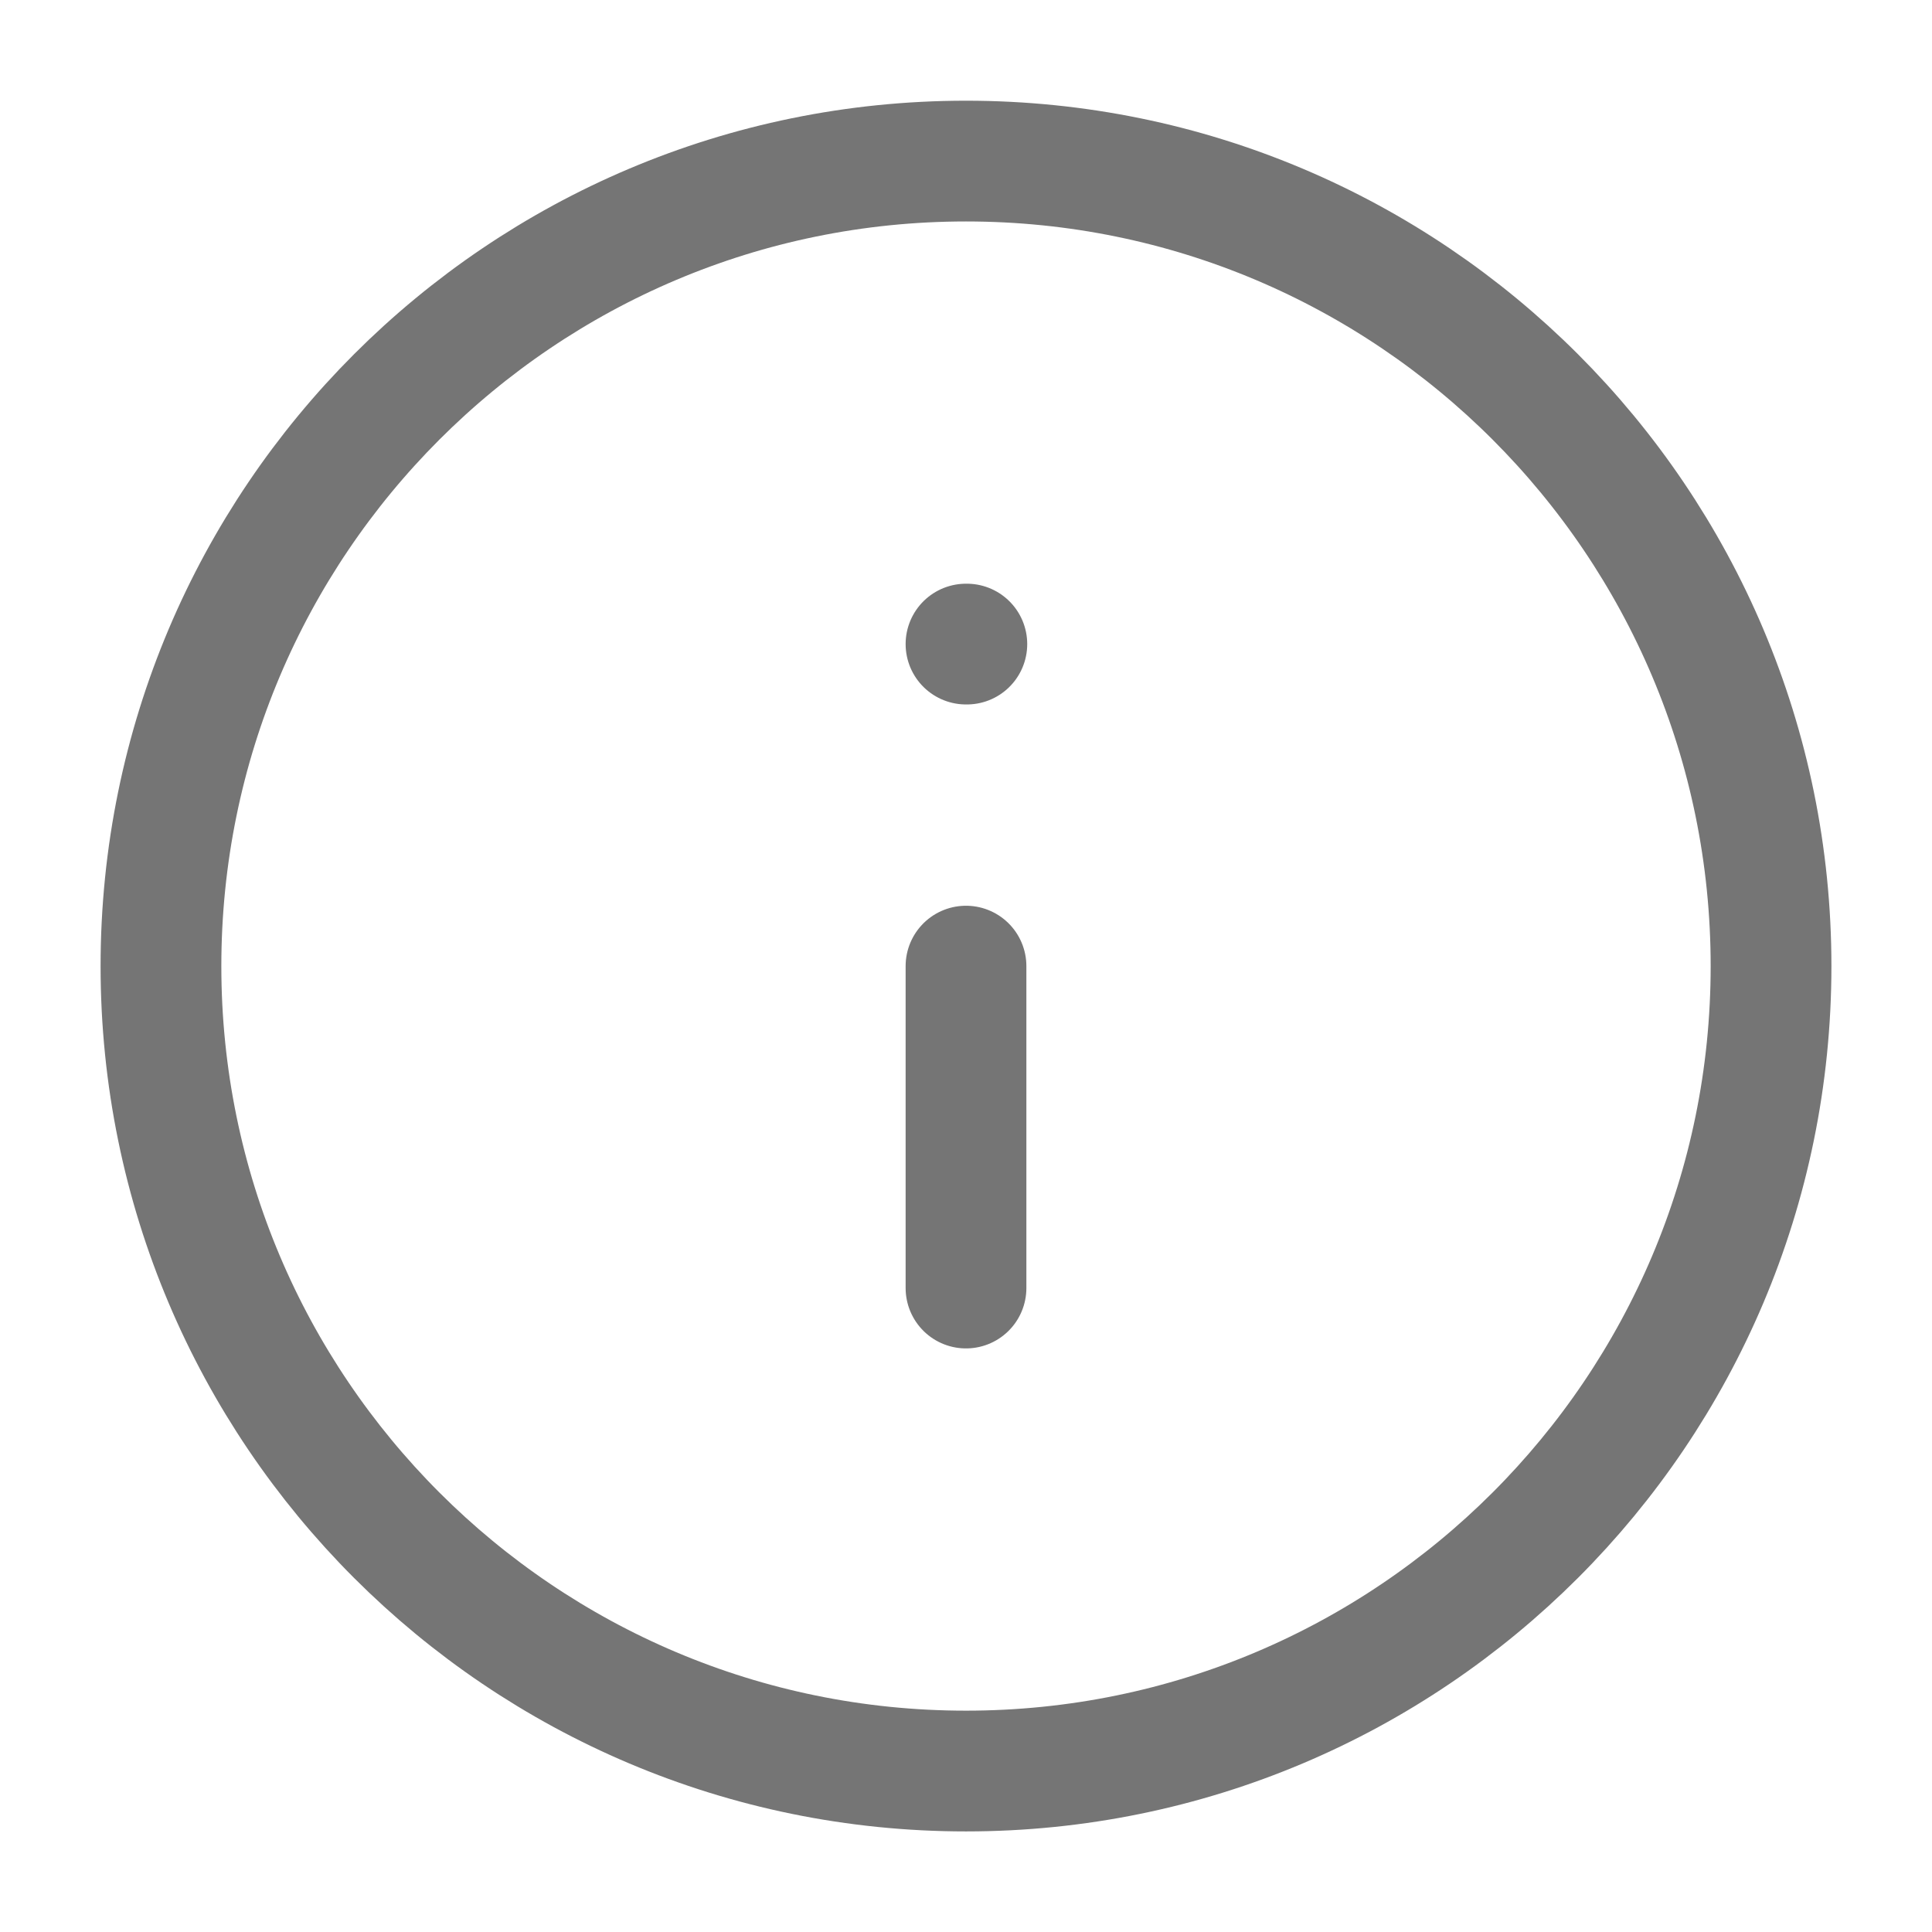 <svg width="16" height="16" viewBox="0 0 16 16" fill="none" xmlns="http://www.w3.org/2000/svg">
<g clip-path="url(#clip0_1297_53091)">
<path d="M8 10.667V8.001M8 5.334H8.007M14.667 8.001C14.667 11.682 11.682 14.667 8 14.667C4.318 14.667 1.333 11.682 1.333 8.001C1.333 4.319 4.318 1.334 8 1.334C11.682 1.334 14.667 4.319 14.667 8.001Z" stroke="#757575" stroke-linecap="round" stroke-linejoin="round"/>
</g>
<defs>
<clipPath id="clip0_1297_53091">
<rect width="16" height="16" fill="white"/>
</clipPath>
</defs>
</svg>

